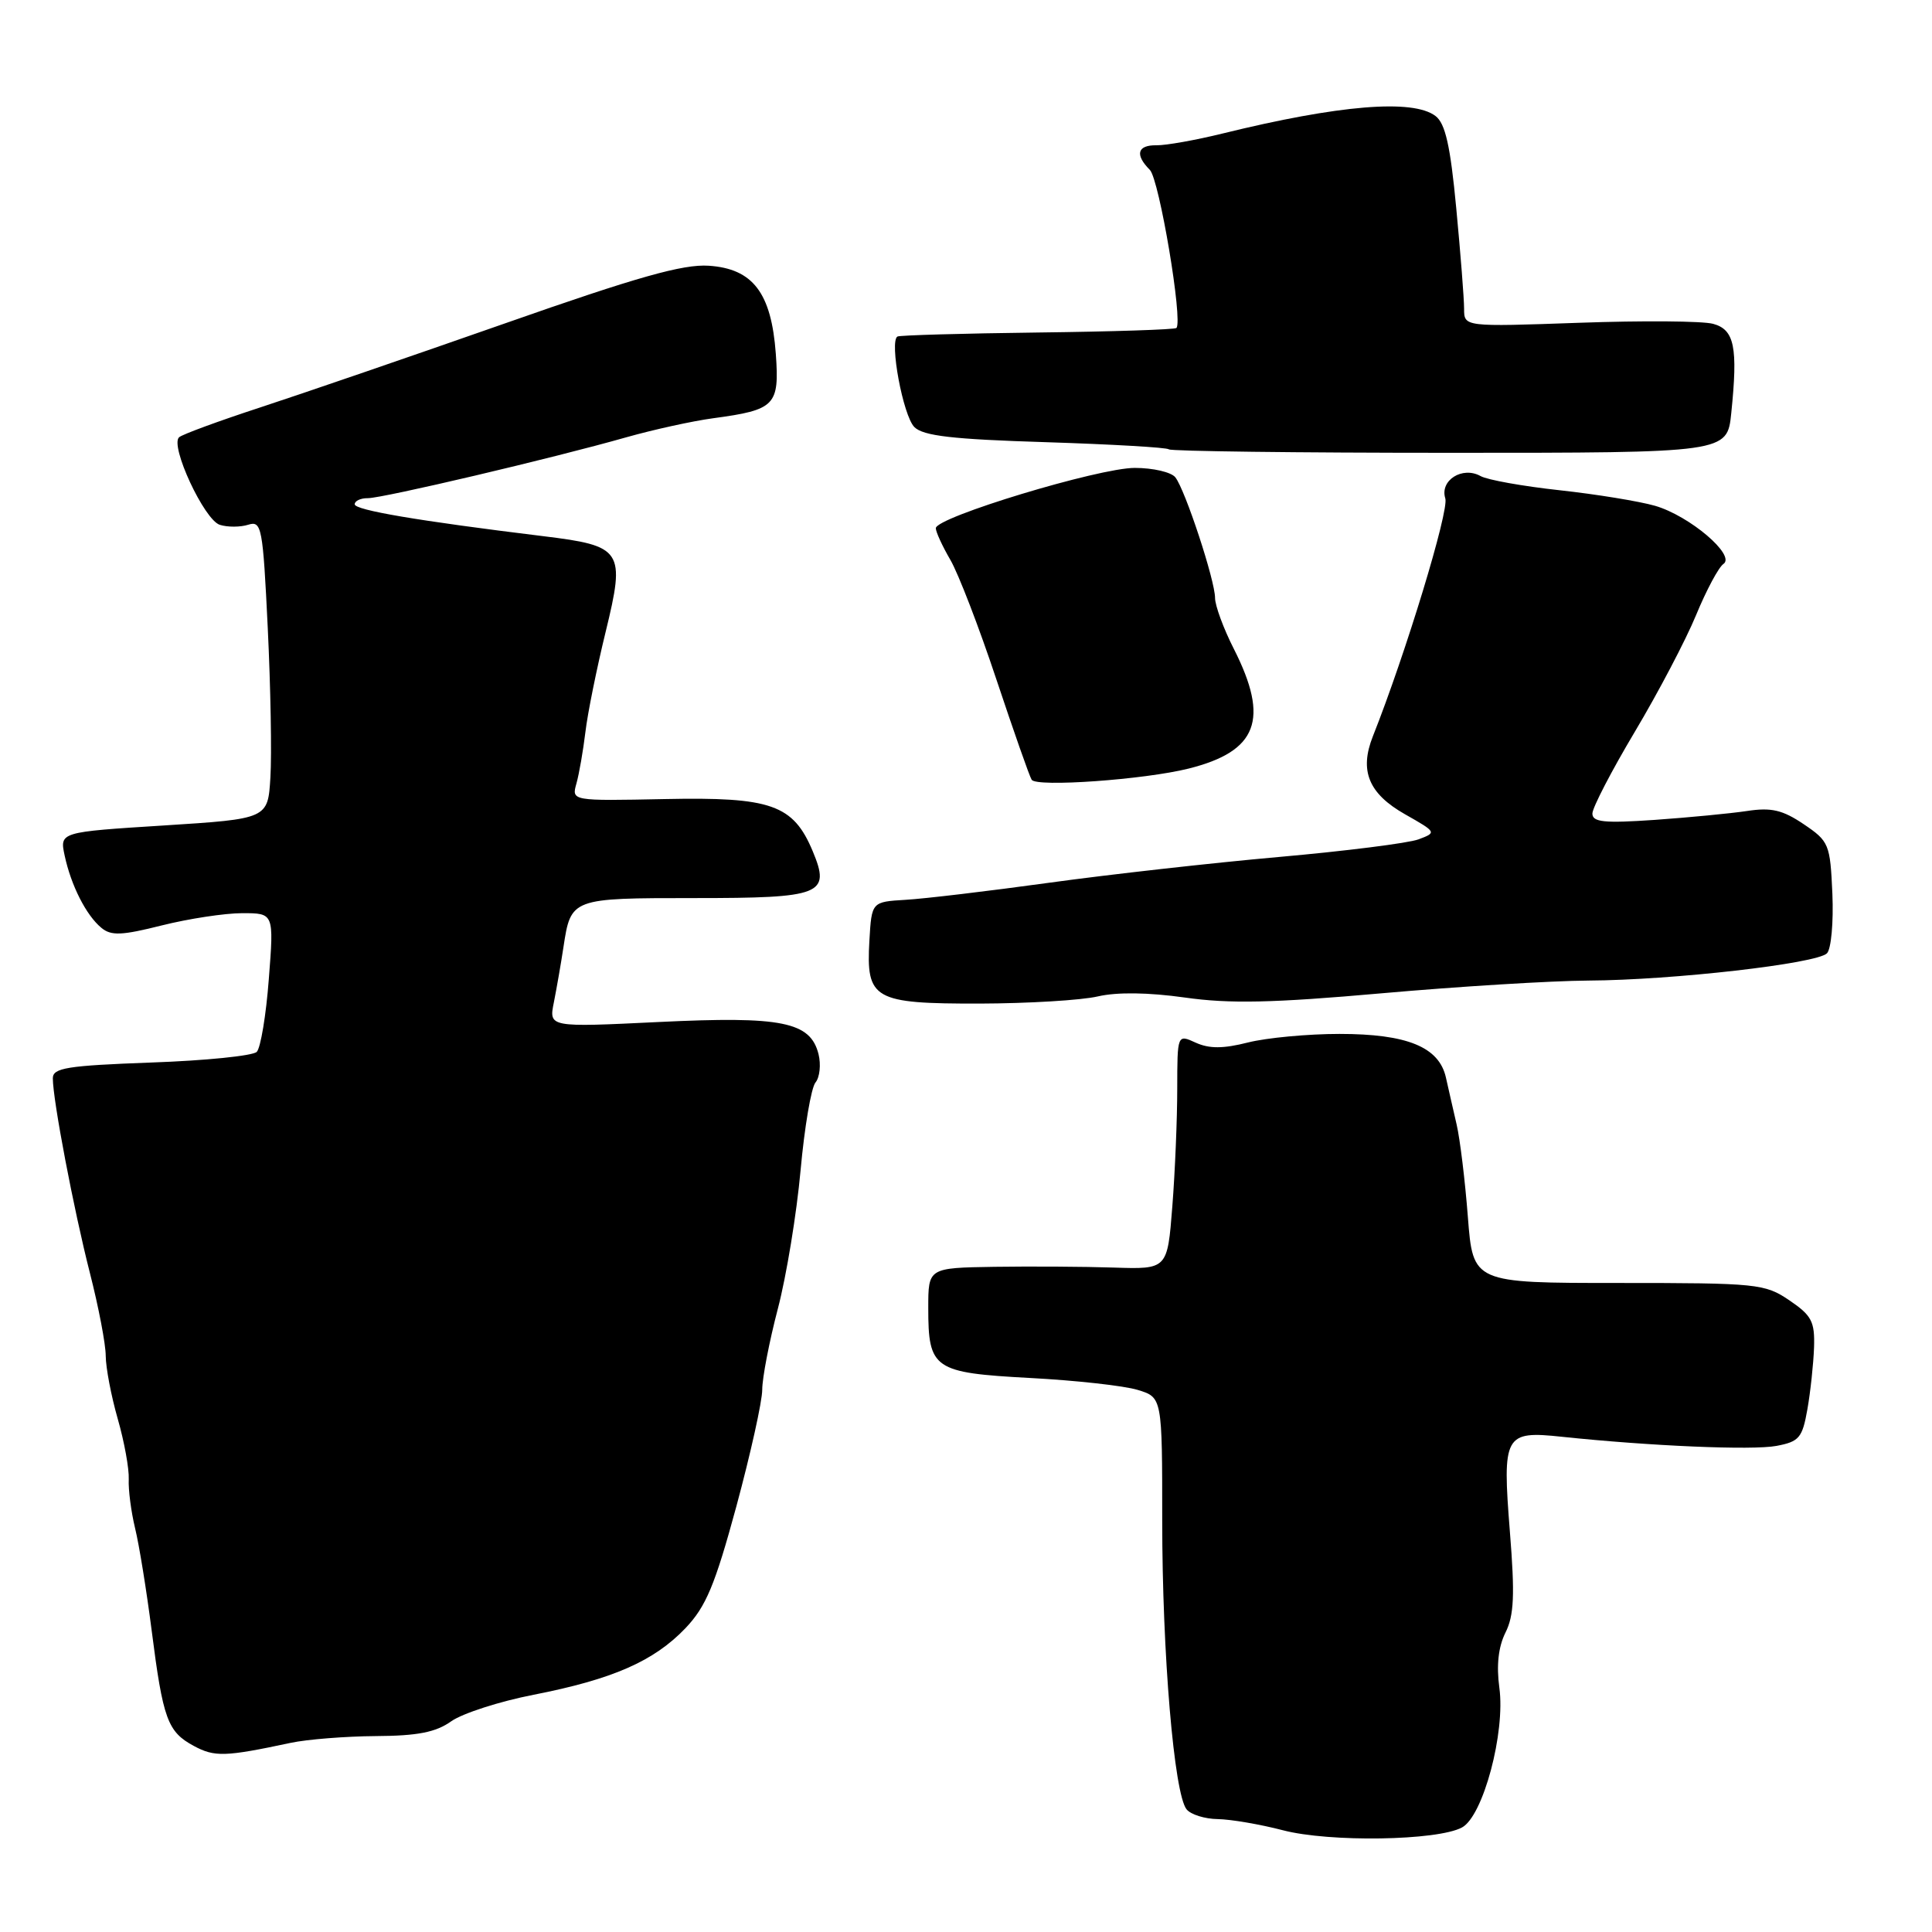 <?xml version="1.0" encoding="UTF-8" standalone="no"?>
<!DOCTYPE svg PUBLIC "-//W3C//DTD SVG 1.1//EN" "http://www.w3.org/Graphics/SVG/1.1/DTD/svg11.dtd" >
<svg xmlns="http://www.w3.org/2000/svg" xmlns:xlink="http://www.w3.org/1999/xlink" version="1.1" viewBox="0 0 256 256">
 <g >
 <path fill="currentColor"
d=" M 193.72 242.15 C 196.52 240.65 199.49 229.56 198.67 223.62 C 198.27 220.68 198.54 218.22 199.48 216.33 C 200.62 214.06 200.74 211.34 200.07 202.99 C 199.05 190.10 199.34 189.57 206.96 190.38 C 218.65 191.61 232.17 192.19 235.39 191.59 C 238.40 191.02 238.82 190.53 239.49 186.73 C 239.90 184.40 240.29 180.72 240.37 178.55 C 240.48 175.11 240.06 174.31 237.10 172.30 C 233.85 170.10 232.89 170.00 214.44 170.00 C 195.18 170.00 195.18 170.00 194.50 161.25 C 194.13 156.44 193.46 150.93 193.01 149.00 C 192.57 147.07 191.92 144.27 191.59 142.77 C 190.68 138.73 186.45 137.00 177.49 137.00 C 173.31 137.00 167.86 137.51 165.38 138.13 C 162.07 138.97 160.24 138.97 158.44 138.16 C 156.00 137.04 156.00 137.04 155.99 144.27 C 155.99 148.25 155.70 155.26 155.34 159.85 C 154.69 168.19 154.69 168.19 147.59 167.96 C 143.69 167.83 136.56 167.79 131.75 167.86 C 123.00 168.00 123.00 168.00 123.00 173.31 C 123.00 181.42 123.70 181.90 136.50 182.59 C 142.55 182.91 148.96 183.62 150.75 184.17 C 154.00 185.16 154.00 185.16 154.00 201.54 C 154.00 219.10 155.57 237.71 157.23 239.75 C 157.79 240.44 159.65 241.02 161.37 241.04 C 163.09 241.07 166.97 241.73 170.00 242.52 C 176.16 244.13 190.44 243.91 193.72 242.15 Z  M 38.50 230.94 C 40.70 230.47 45.78 230.07 49.79 230.04 C 55.32 230.01 57.74 229.54 59.79 228.08 C 61.28 227.03 66.20 225.44 70.73 224.56 C 81.19 222.51 86.64 220.12 90.82 215.75 C 93.55 212.88 94.73 210.06 97.57 199.61 C 99.45 192.65 101.00 185.69 101.00 184.14 C 101.00 182.59 101.93 177.76 103.07 173.41 C 104.21 169.06 105.56 160.81 106.08 155.08 C 106.60 149.35 107.49 144.11 108.06 143.43 C 108.62 142.75 108.80 141.06 108.46 139.68 C 107.38 135.39 103.62 134.63 87.31 135.42 C 72.72 136.13 72.72 136.13 73.39 132.82 C 73.75 130.99 74.33 127.70 74.66 125.50 C 75.65 119.01 75.68 119.00 92.00 119.00 C 108.91 119.00 110.09 118.54 107.69 112.79 C 105.11 106.62 102.19 105.59 88.12 105.88 C 75.73 106.13 75.73 106.13 76.38 103.82 C 76.74 102.54 77.27 99.47 77.57 97.00 C 77.86 94.53 79.07 88.55 80.25 83.73 C 82.89 72.90 82.51 72.33 71.94 71.04 C 55.41 69.02 47.00 67.59 47.00 66.82 C 47.00 66.37 47.79 66.00 48.75 66.01 C 50.74 66.01 73.24 60.72 83.00 57.94 C 86.58 56.93 91.75 55.79 94.50 55.42 C 102.73 54.31 103.29 53.73 102.80 46.89 C 102.21 38.80 99.77 35.60 93.90 35.21 C 90.49 34.99 84.45 36.69 67.00 42.82 C 54.62 47.16 40.00 52.18 34.50 53.98 C 29.00 55.78 24.15 57.56 23.73 57.94 C 22.49 59.06 27.06 68.88 29.12 69.54 C 30.15 69.87 31.85 69.86 32.89 69.53 C 34.67 68.97 34.83 69.81 35.48 83.22 C 35.86 91.07 36.02 99.97 35.83 103.00 C 35.50 108.50 35.50 108.50 21.70 109.38 C 7.90 110.25 7.90 110.25 8.57 113.38 C 9.42 117.34 11.42 121.28 13.43 122.94 C 14.72 124.02 16.13 123.96 21.45 122.62 C 25.01 121.73 29.80 121.00 32.10 121.00 C 36.30 121.00 36.30 121.00 35.62 129.72 C 35.26 134.52 34.53 138.87 34.02 139.38 C 33.50 139.90 27.21 140.54 20.04 140.79 C 8.89 141.20 7.00 141.50 7.00 142.88 C 7.00 145.76 9.77 160.29 11.91 168.67 C 13.06 173.16 14.01 178.11 14.01 179.67 C 14.02 181.22 14.73 184.97 15.60 188.00 C 16.47 191.03 17.12 194.62 17.06 196.00 C 16.99 197.38 17.37 200.30 17.90 202.50 C 18.44 204.70 19.42 210.78 20.09 216.00 C 21.60 227.83 22.20 229.47 25.69 231.35 C 28.44 232.83 29.83 232.79 38.50 230.94 Z  M 145.47 132.03 C 148.01 131.44 152.18 131.50 157.01 132.18 C 162.93 133.02 168.61 132.90 183.04 131.62 C 193.19 130.72 205.55 129.96 210.50 129.93 C 221.63 129.87 240.71 127.69 242.08 126.32 C 242.64 125.76 242.96 122.21 242.80 118.44 C 242.51 111.84 242.36 111.48 239.00 109.21 C 236.20 107.32 234.70 106.97 231.50 107.46 C 229.30 107.79 223.79 108.32 219.25 108.64 C 212.56 109.10 211.00 108.94 211.00 107.80 C 211.00 107.03 213.53 102.15 216.63 96.95 C 219.73 91.75 223.38 84.80 224.74 81.50 C 226.10 78.20 227.73 75.16 228.36 74.73 C 230.05 73.60 223.89 68.35 219.30 67.02 C 217.21 66.42 211.52 65.49 206.66 64.96 C 201.80 64.43 197.08 63.59 196.18 63.08 C 193.78 61.74 190.75 63.65 191.51 66.04 C 192.03 67.66 186.25 86.64 181.91 97.57 C 180.10 102.14 181.35 105.16 186.18 107.90 C 190.36 110.27 190.39 110.31 187.96 111.22 C 186.61 111.72 178.30 112.77 169.50 113.55 C 160.70 114.33 146.97 115.87 139.00 116.97 C 131.03 118.07 122.47 119.09 120.00 119.23 C 115.50 119.50 115.50 119.50 115.20 124.63 C 114.75 132.44 115.73 133.00 129.82 132.98 C 136.24 132.96 143.29 132.54 145.47 132.03 Z  M 157.50 101.84 C 166.64 99.55 168.23 95.34 163.50 86.00 C 162.12 83.29 161.00 80.24 161.00 79.23 C 161.00 76.91 157.05 64.92 155.74 63.25 C 155.20 62.56 152.78 62.00 150.36 62.00 C 145.58 62.00 124.00 68.54 124.00 69.99 C 124.00 70.48 124.87 72.37 125.93 74.19 C 126.99 76.01 129.73 83.12 132.01 89.98 C 134.30 96.84 136.40 102.85 136.70 103.32 C 137.32 104.33 151.64 103.31 157.50 101.84 Z  M 229.40 54.75 C 230.30 46.00 229.83 43.68 227.00 42.91 C 225.62 42.53 217.64 42.47 209.25 42.77 C 194.00 43.31 194.00 43.31 194.00 40.91 C 194.00 39.58 193.53 33.59 192.96 27.58 C 192.18 19.30 191.51 16.35 190.21 15.37 C 187.22 13.09 177.41 13.90 162.00 17.69 C 158.43 18.57 154.49 19.27 153.25 19.25 C 150.70 19.21 150.35 20.49 152.36 22.51 C 153.61 23.76 156.77 42.56 155.88 43.46 C 155.66 43.67 147.39 43.94 137.49 44.06 C 127.60 44.18 119.24 44.42 118.92 44.59 C 117.82 45.19 119.66 55.09 121.16 56.59 C 122.33 57.76 126.22 58.21 138.55 58.59 C 147.28 58.87 154.63 59.29 154.88 59.54 C 155.13 59.79 171.88 60.00 192.09 60.00 C 228.86 60.00 228.86 60.00 229.40 54.75 Z "/>
</g>
</svg>